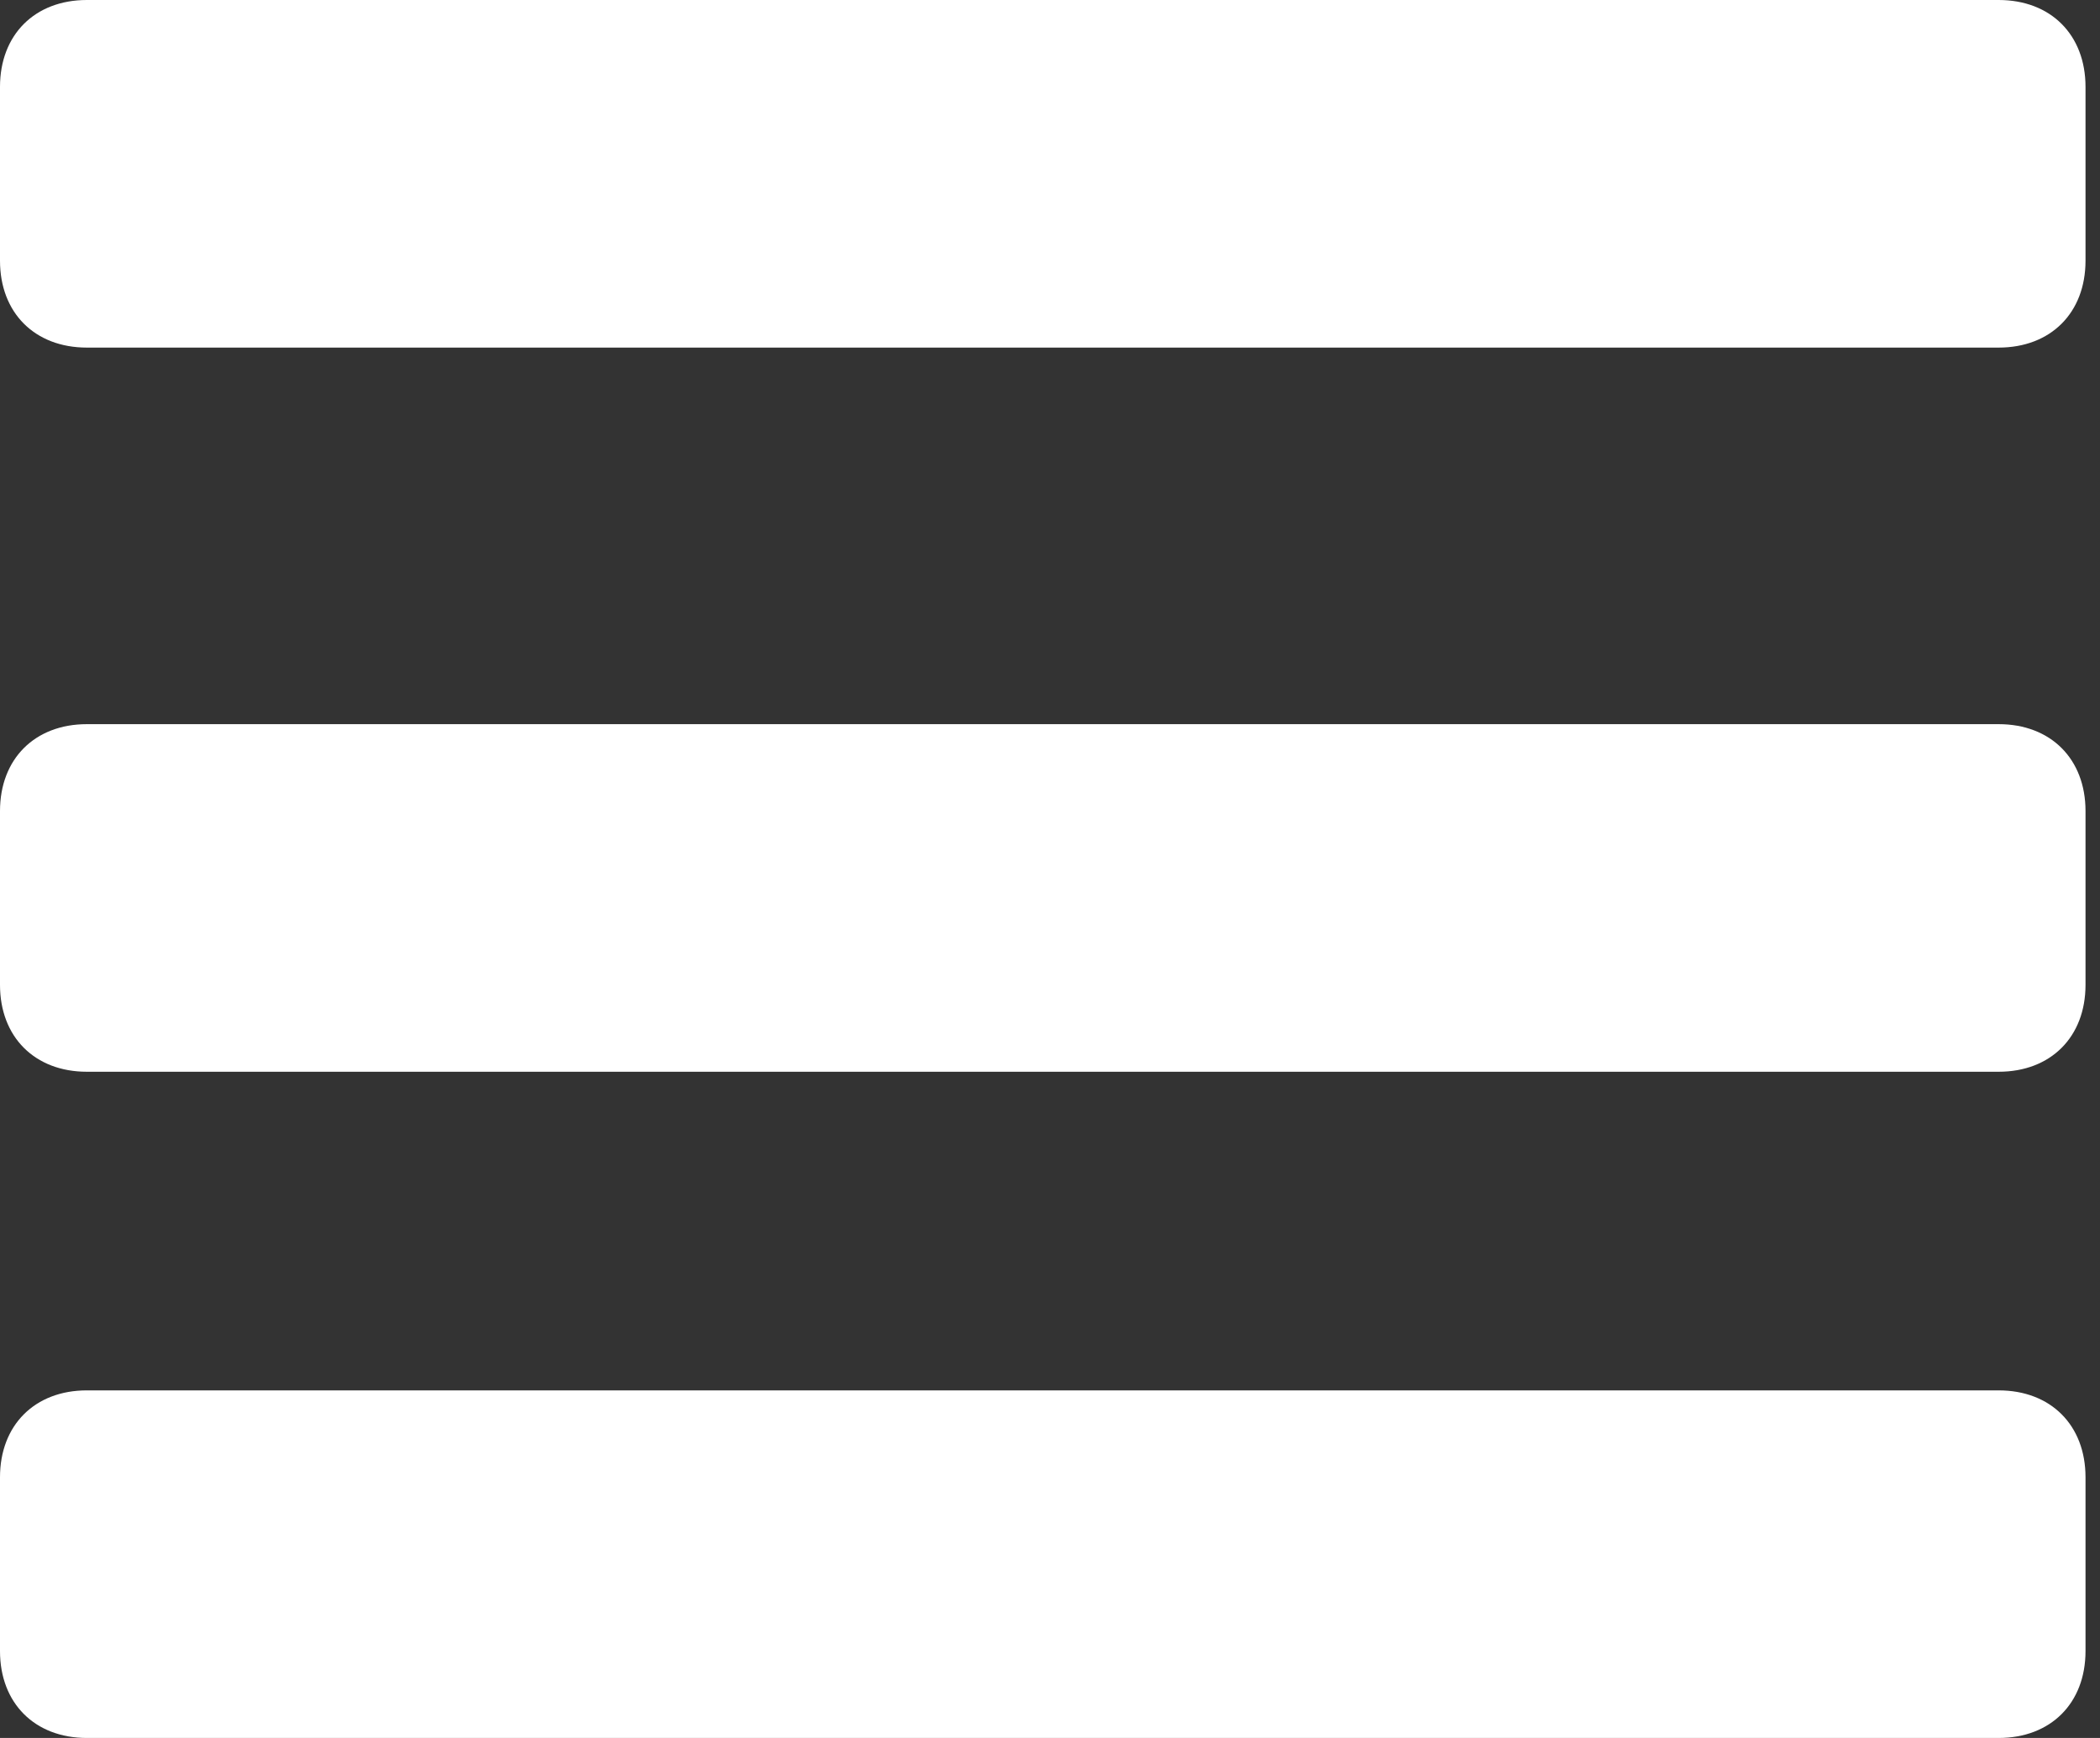 <svg width="29" height="24" viewBox="0 0 29 24" version="1.1" xmlns="http://www.w3.org/2000/svg" xmlns:xlink="http://www.w3.org/1999/xlink">
<rect x="0" y="0" width="29" height="24" fill="#333333" stroke="none"/>
<title>hamburger</title>
<desc>Created using Figma</desc>
<g id="Canvas" transform="translate(2612 6234)">
<g id="hamburger">
<g id="Group">
<g id="Vector">
<use xlink:href="#path0_fill" transform="translate(-2612 -6224)" fill="#FFFFFF"/>
</g>
<g id="Vector">
<use xlink:href="#path1_fill" transform="translate(-2612 -6234)" fill="#FFFFFF"/>
</g>
<g id="Vector">
<use xlink:href="#path1_fill" transform="translate(-2612 -6214.8)" fill="#FFFFFF"/>
</g>
</g>
</g>
</g>
<defs>
<path id="path0_fill" d="M 27.6 0L 1.2 0C 0.48 0 0 0.48 0 1.2L 0 3.6C 0 4.32 0.48 4.8 1.2 4.8L 27.6 4.8C 28.32 4.8 28.8 4.32 28.8 3.6L 28.8 1.2C 28.8 0.48 28.32 0 27.6 0Z"/>
<path id="path1_fill" d="M 27.6 0L 1.2 0C 0.48 0 0 0.48 0 1.2L 0 3.6C 0 4.32 0.48 4.8 1.2 4.8L 27.6 4.8C 28.32 4.8 28.8 4.32 28.8 3.6L 28.8 1.2C 28.8 0.48 28.32 0 27.6 0Z"/>
</defs>
</svg>
